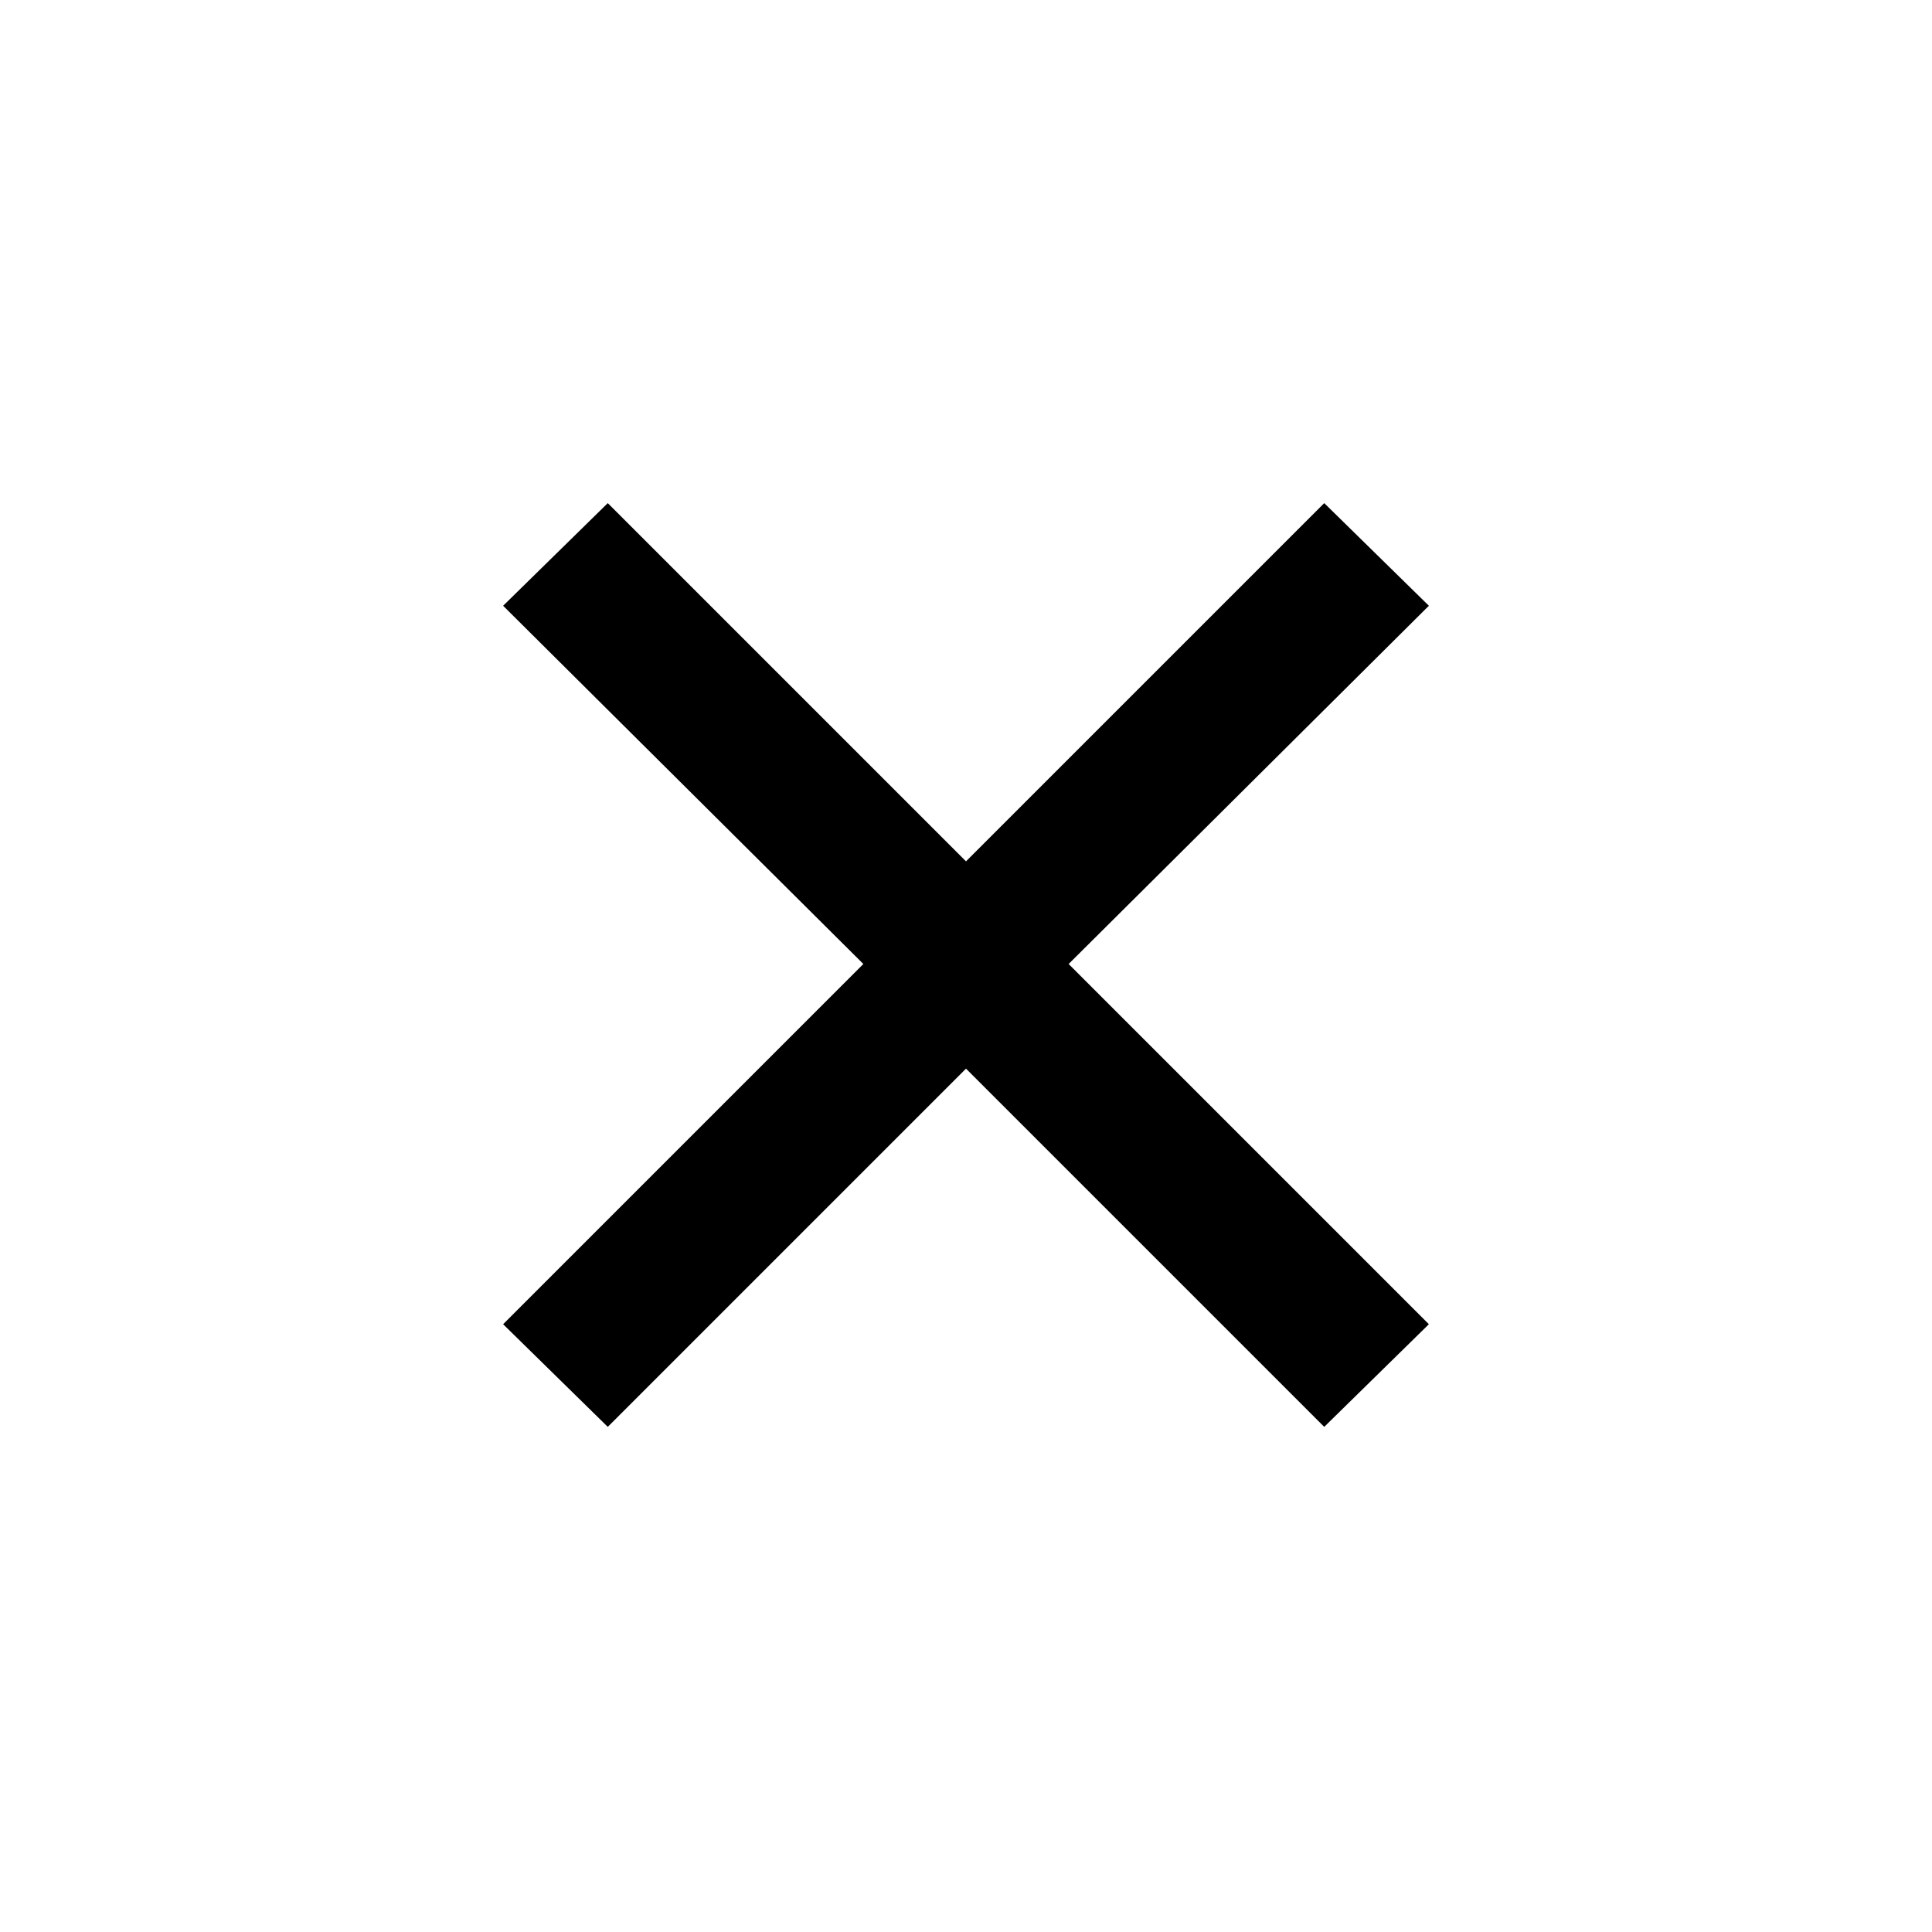 <svg xmlns="http://www.w3.org/2000/svg" height="48" viewBox="0 -960 960 960" width="48"><path d="m302-251-52-51 179-179-179-178 52-51 178 178 178-178 52 51-179 178 179 179-52 51-178-178-178 178Z"/></svg>